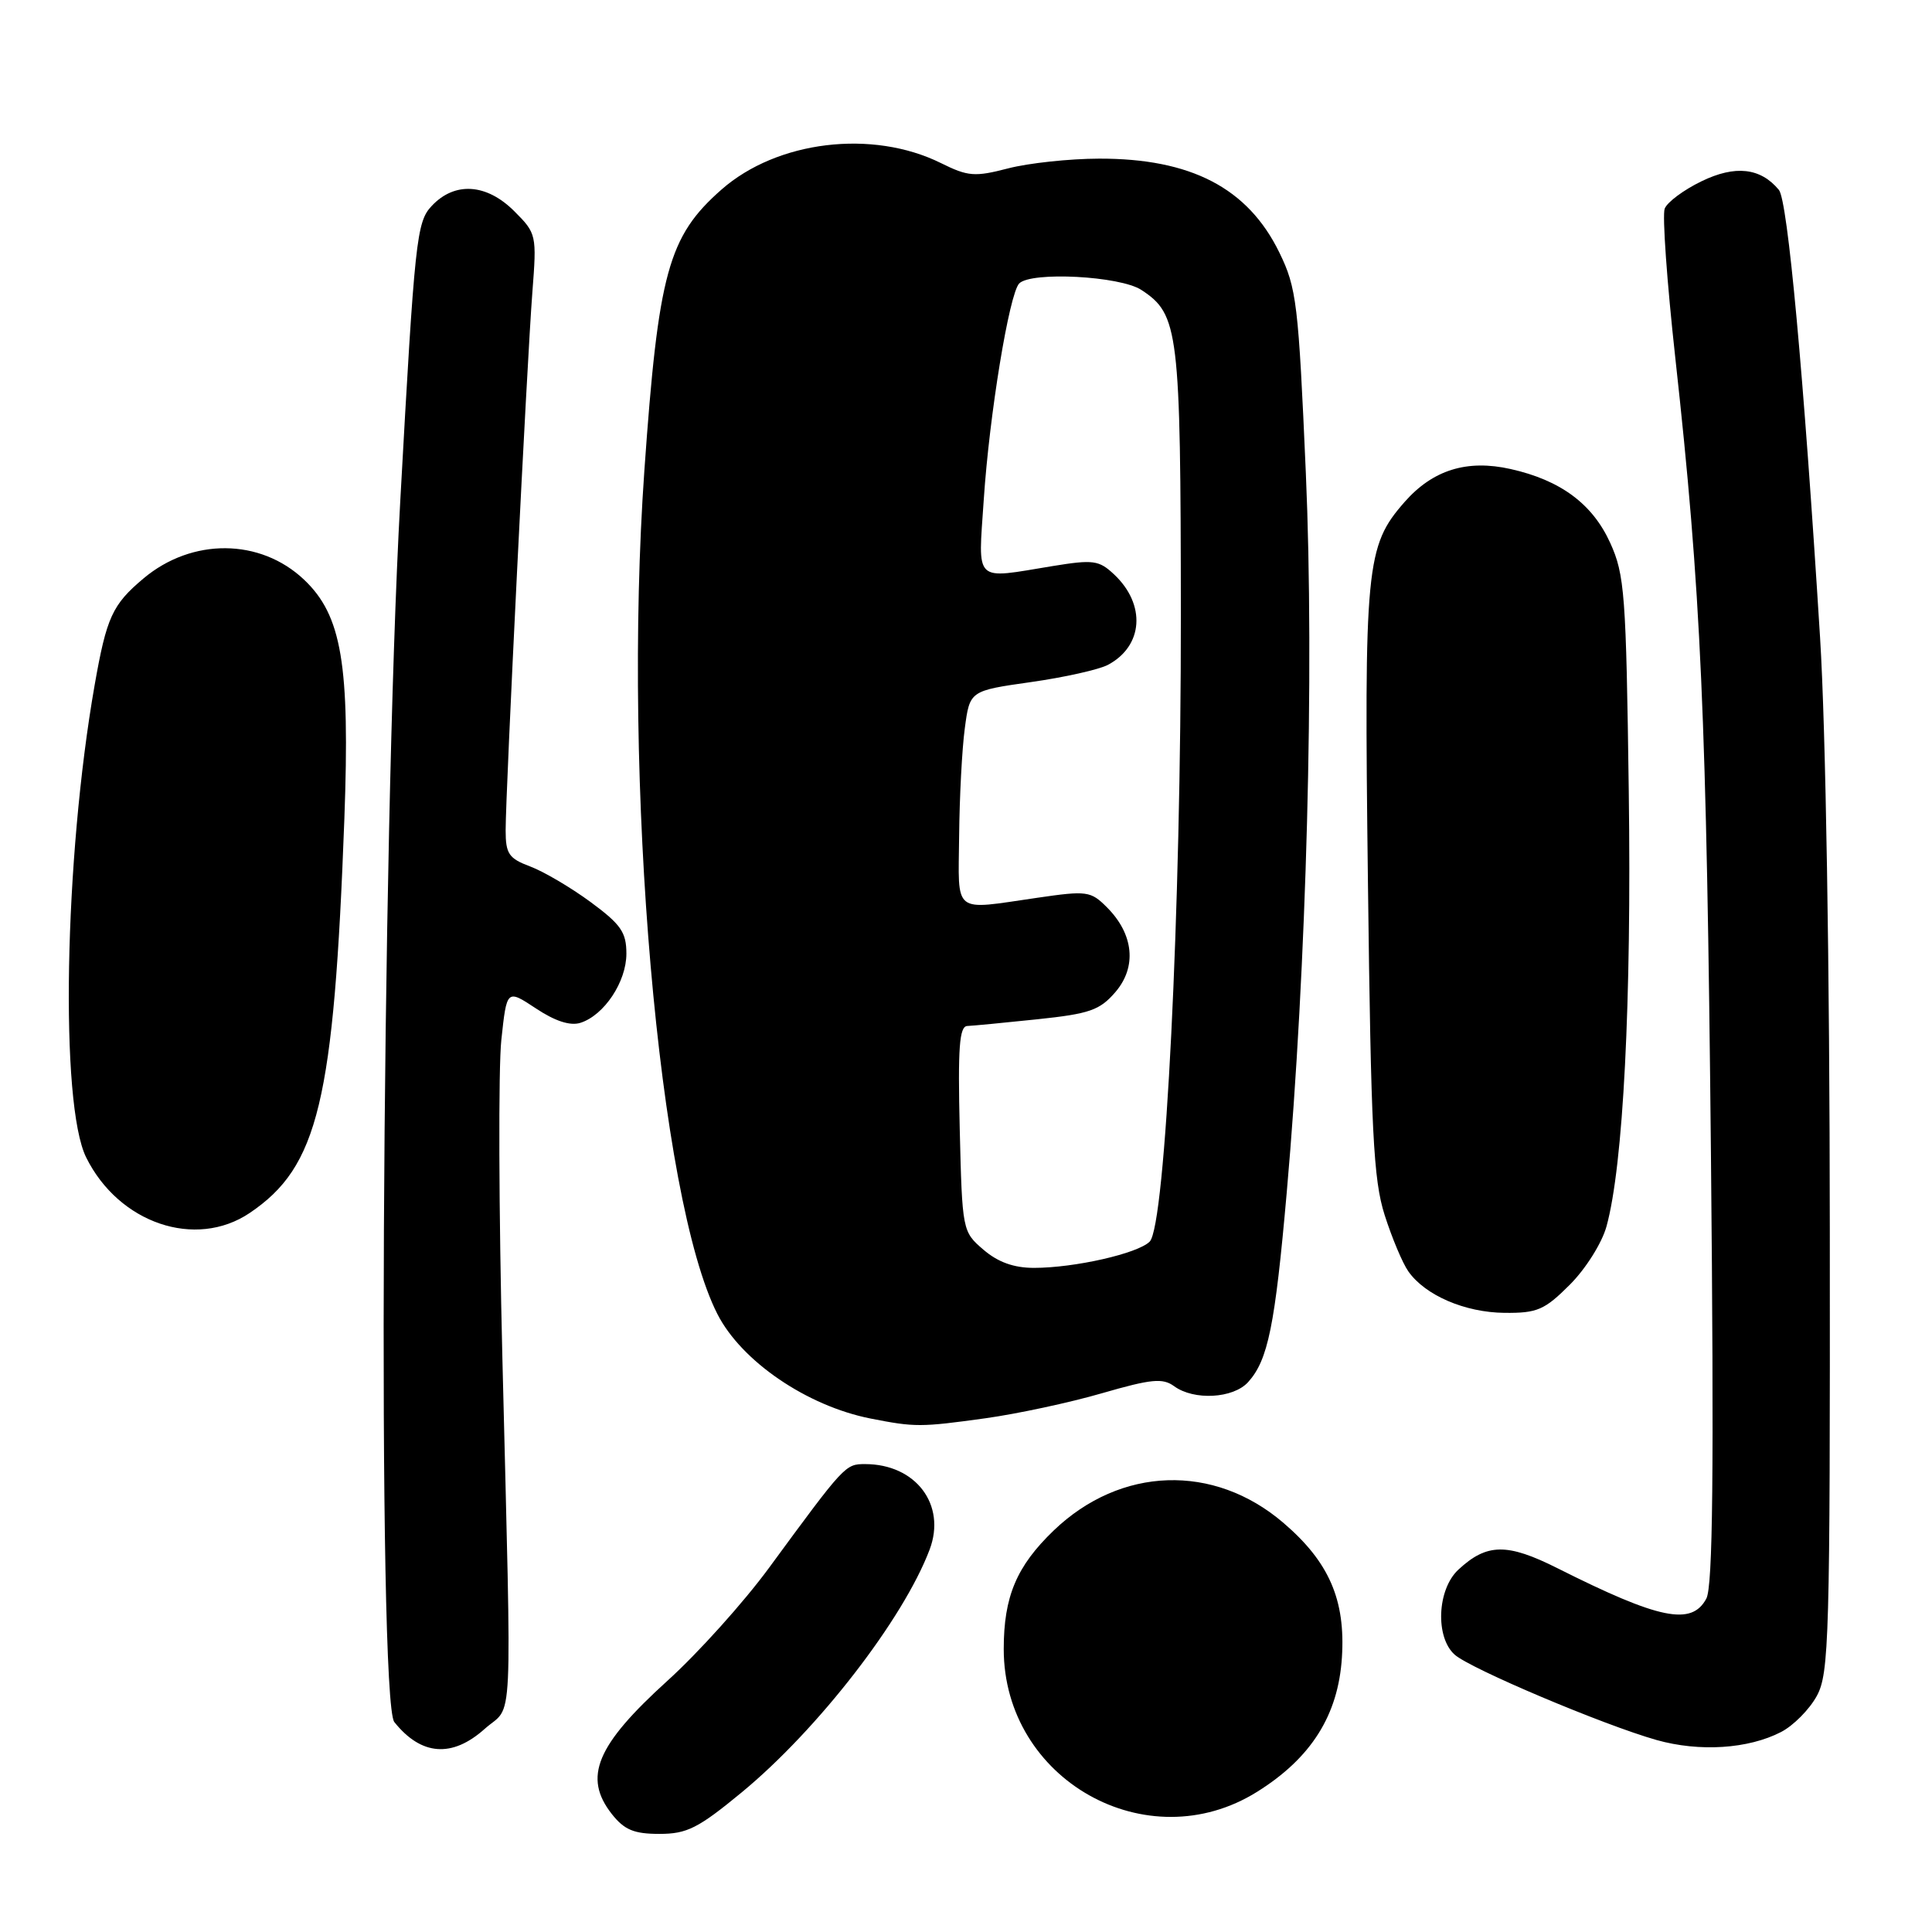 <?xml version="1.0" encoding="UTF-8" standalone="no"?>
<!DOCTYPE svg PUBLIC "-//W3C//DTD SVG 1.1//EN" "http://www.w3.org/Graphics/SVG/1.1/DTD/svg11.dtd" >
<svg xmlns="http://www.w3.org/2000/svg" xmlns:xlink="http://www.w3.org/1999/xlink" version="1.1" viewBox="0 0 256 256">
 <g >
 <path fill="currentColor"
d=" M 98.29 237.49 C 108.39 229.16 119.70 214.54 123.18 205.33 C 125.42 199.39 121.35 194.00 114.63 194.00 C 112.00 194.00 111.93 194.08 101.89 207.76 C 98.56 212.30 92.51 219.03 88.44 222.71 C 79.00 231.27 77.24 235.49 81.07 240.37 C 82.73 242.47 84.00 243.00 87.38 243.00 C 91.03 243.00 92.52 242.25 98.29 237.49 Z  M 166.58 237.42 C 173.75 232.94 177.32 227.27 177.81 219.63 C 178.30 211.99 176.11 206.96 170.04 201.77 C 160.83 193.89 148.49 194.30 139.63 202.79 C 134.70 207.53 133.00 211.54 133.00 218.51 C 133.00 235.84 152.01 246.54 166.58 237.42 Z  M 64.23 229.08 C 68.06 225.67 67.81 230.91 66.57 180.00 C 66.09 160.47 66.03 141.48 66.43 137.79 C 67.15 131.07 67.15 131.07 71.01 133.62 C 73.55 135.31 75.56 135.96 76.91 135.53 C 80.05 134.53 83.00 130.10 83.00 126.37 C 83.00 123.53 82.28 122.49 78.25 119.52 C 75.64 117.60 72.04 115.48 70.25 114.81 C 67.42 113.75 67.00 113.14 67.00 110.02 C 67.00 104.87 69.83 47.92 70.54 38.74 C 71.13 31.12 71.09 30.93 68.15 27.99 C 64.47 24.31 60.25 24.04 57.21 27.28 C 55.19 29.42 54.96 31.62 53.04 66.33 C 50.56 111.06 50.00 225.37 52.25 228.18 C 55.81 232.64 59.91 232.95 64.23 229.08 Z  M 236.00 229.50 C 237.63 228.66 239.76 226.51 240.73 224.73 C 242.37 221.74 242.50 217.09 242.46 163.00 C 242.44 128.12 241.92 96.42 241.17 84.50 C 238.99 49.47 236.88 26.56 235.71 25.16 C 233.28 22.23 229.93 21.85 225.46 24.02 C 223.10 25.16 220.91 26.79 220.58 27.65 C 220.25 28.51 220.88 37.38 221.98 47.36 C 225.40 78.38 226.13 94.68 226.71 153.07 C 227.12 195.18 226.96 210.20 226.10 211.82 C 224.15 215.46 219.89 214.59 206.38 207.80 C 199.69 204.44 197.01 204.48 193.23 208.00 C 190.43 210.61 190.16 216.94 192.75 219.25 C 194.84 221.12 212.45 228.56 219.50 230.56 C 225.18 232.16 231.65 231.75 236.00 229.50 Z  M 130.56 187.93 C 134.80 187.34 141.76 185.85 146.02 184.61 C 152.56 182.72 154.06 182.57 155.58 183.68 C 158.21 185.60 163.41 185.31 165.38 183.14 C 168.02 180.22 168.94 175.71 170.50 158.00 C 173.14 128.16 174.18 88.99 173.03 62.67 C 172.05 40.18 171.81 38.15 169.52 33.46 C 165.35 24.91 157.81 20.99 145.62 21.02 C 141.71 21.03 136.29 21.61 133.59 22.31 C 129.16 23.46 128.27 23.39 124.68 21.61 C 115.59 17.11 102.97 18.64 95.60 25.12 C 88.54 31.33 87.23 36.14 85.38 62.37 C 82.48 103.55 87.27 158.84 95.06 174.12 C 98.25 180.38 106.92 186.29 115.34 187.96 C 121.24 189.12 121.97 189.12 130.56 187.93 Z  M 208.01 170.23 C 210.11 168.13 212.27 164.70 212.87 162.50 C 215.09 154.46 216.20 132.76 215.82 104.85 C 215.47 78.69 215.28 76.15 213.35 71.91 C 211.00 66.76 206.78 63.63 200.17 62.15 C 194.39 60.85 189.86 62.26 186.12 66.51 C 180.98 72.37 180.74 74.89 181.26 117.00 C 181.66 149.98 181.98 156.29 183.47 160.99 C 184.43 164.00 185.84 167.37 186.61 168.46 C 188.84 171.64 194.11 173.91 199.37 173.96 C 203.69 174.00 204.66 173.58 208.01 170.23 Z  M 33.08 160.73 C 42.18 154.59 44.24 146.00 45.63 108.50 C 46.38 88.01 45.29 81.55 40.29 76.81 C 34.48 71.31 25.43 71.25 19.01 76.65 C 14.88 80.12 14.12 81.79 12.54 90.78 C 8.50 113.79 7.92 146.31 11.42 153.37 C 15.75 162.10 25.91 165.55 33.08 160.73 Z  M 130.31 165.59 C 127.52 163.20 127.50 163.07 127.17 149.59 C 126.91 138.82 127.12 135.99 128.17 135.95 C 128.90 135.92 133.08 135.52 137.45 135.06 C 144.38 134.33 145.72 133.87 147.80 131.45 C 150.66 128.12 150.23 123.78 146.68 120.23 C 144.53 118.07 144.03 118.00 137.45 118.96 C 126.10 120.60 126.99 121.30 127.09 110.75 C 127.14 105.66 127.47 99.26 127.84 96.52 C 128.50 91.53 128.50 91.53 136.60 90.38 C 141.05 89.75 145.65 88.72 146.82 88.09 C 151.50 85.59 151.87 80.10 147.62 76.11 C 145.62 74.23 144.86 74.13 139.46 75.01 C 128.92 76.74 129.61 77.39 130.35 66.25 C 131.10 54.91 133.73 38.92 135.05 37.56 C 136.64 35.95 148.42 36.57 151.24 38.42 C 156.19 41.66 156.44 43.78 156.47 81.50 C 156.50 120.88 154.43 162.42 152.34 164.52 C 150.76 166.10 142.38 168.00 137.01 168.00 C 134.33 168.00 132.23 167.24 130.31 165.59 Z "/>
</g>
</svg>